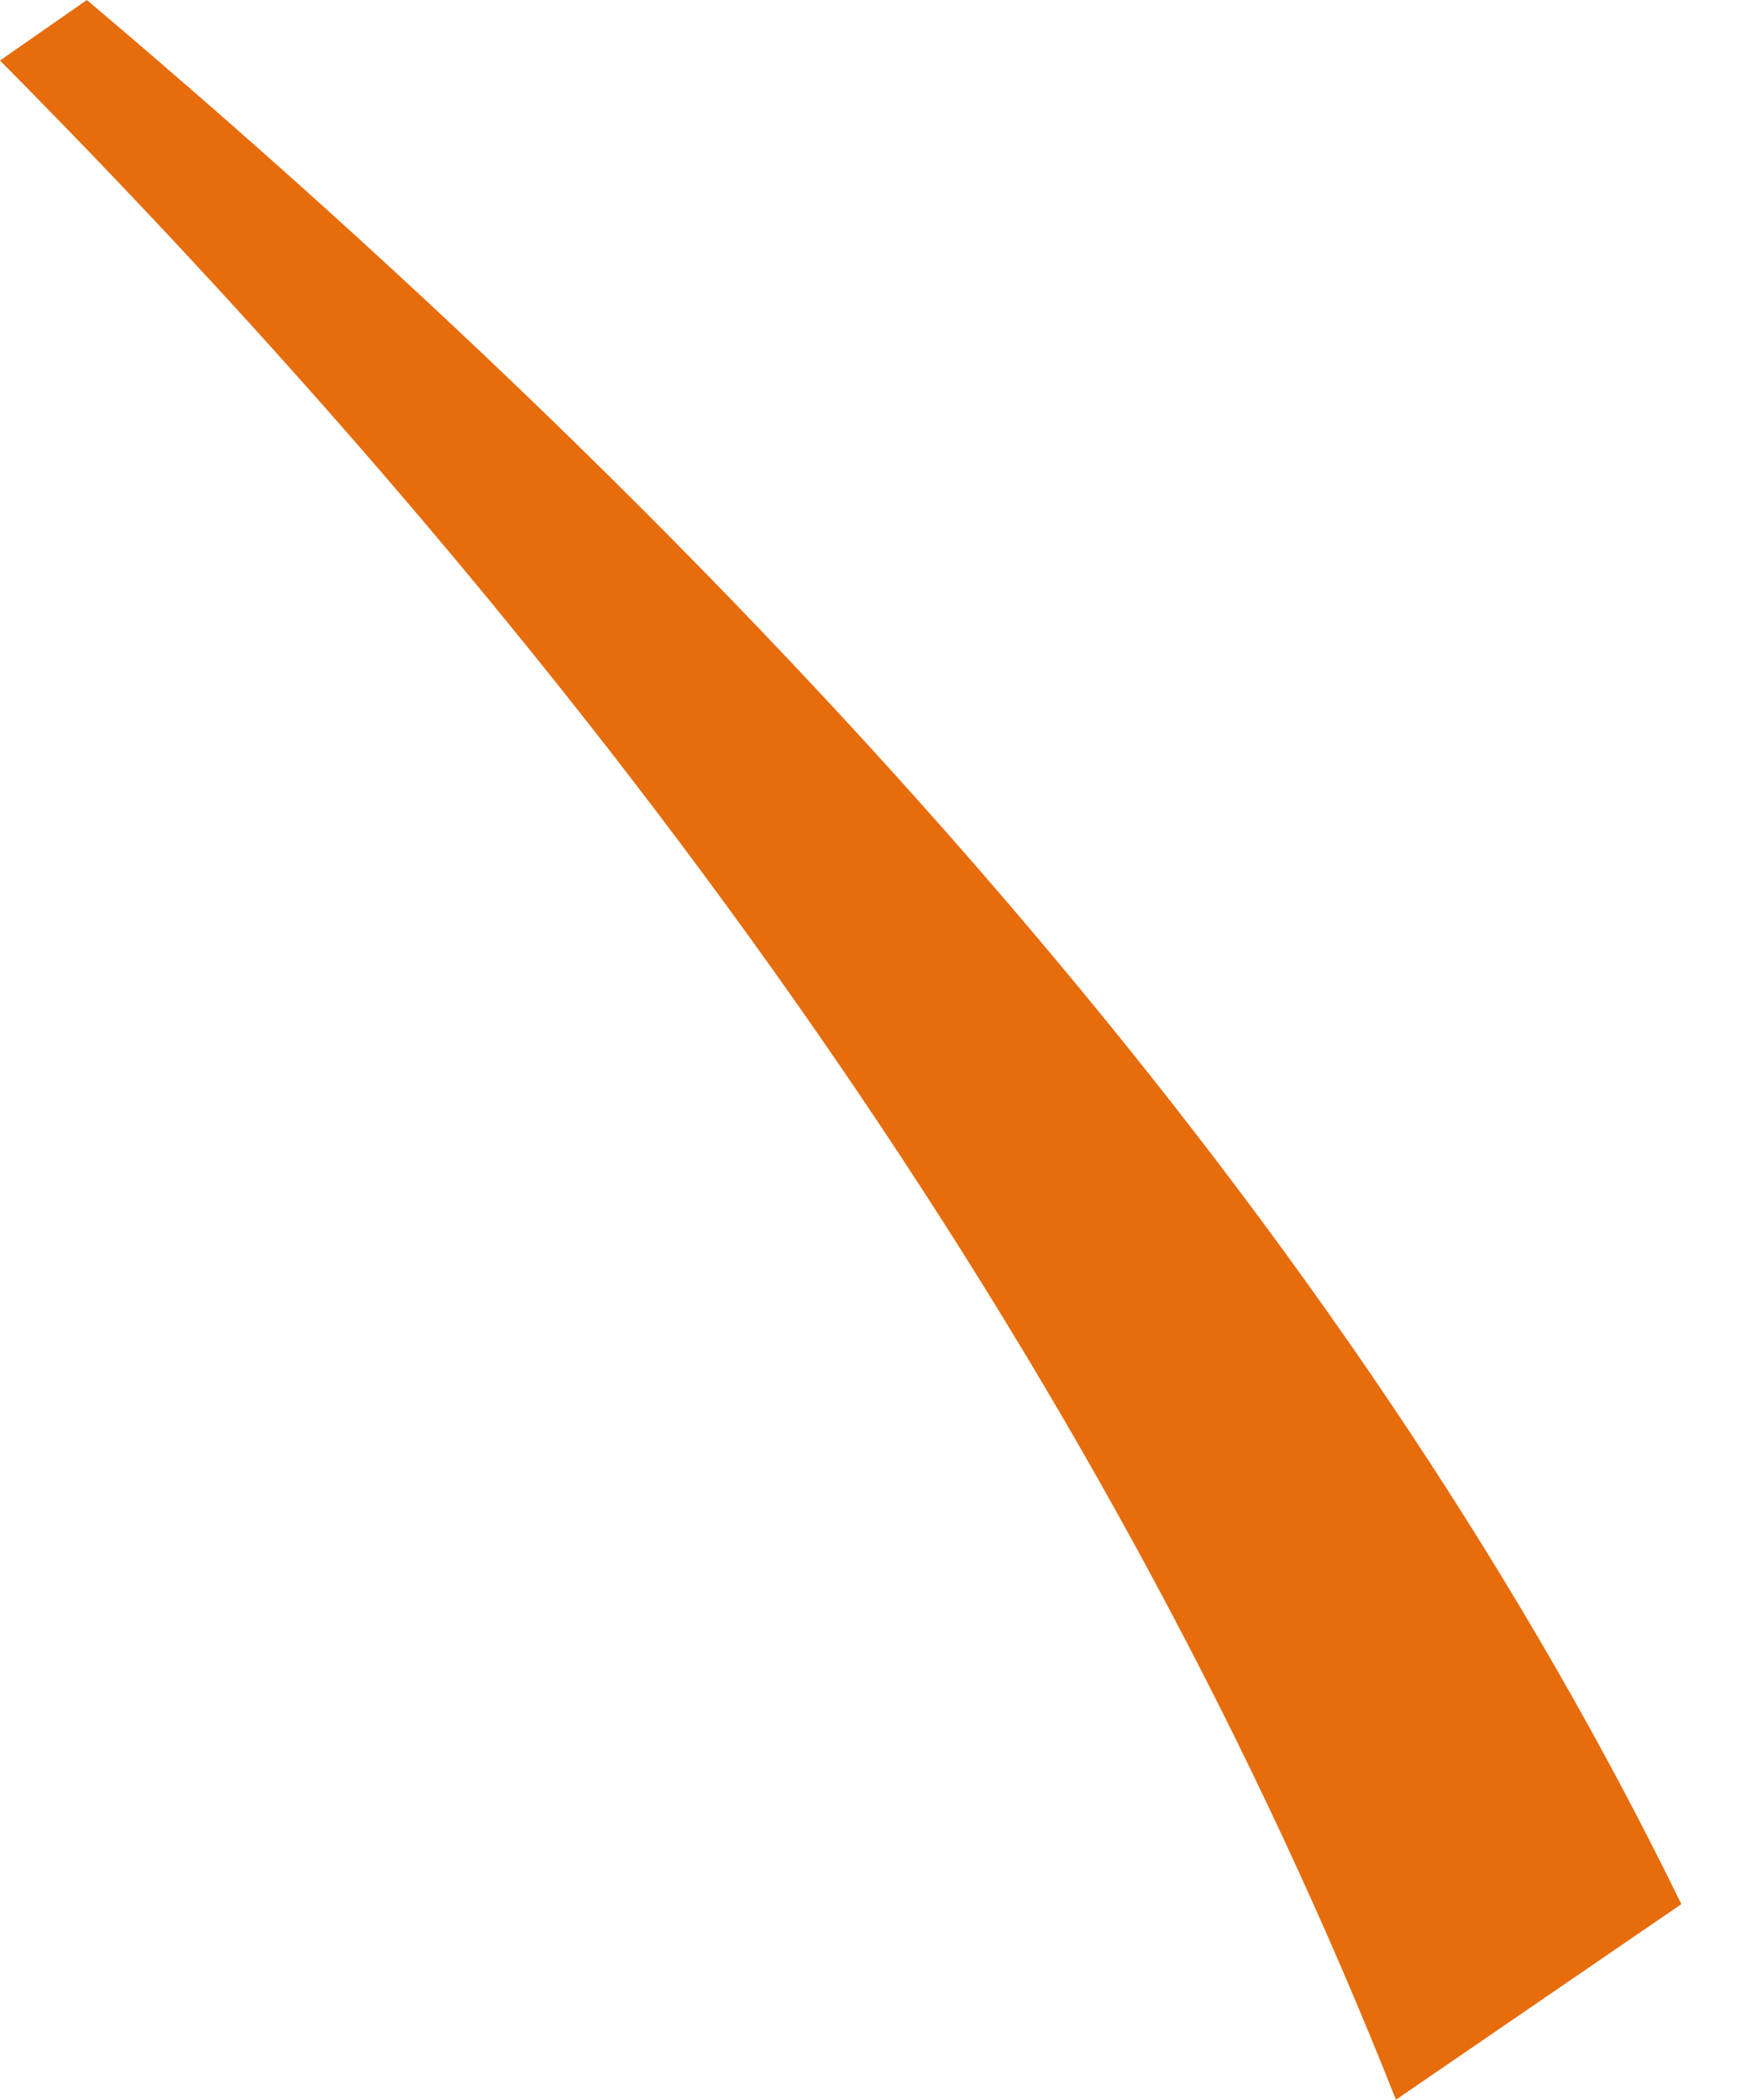 <?xml version="1.0" encoding="UTF-8" standalone="no"?>
<svg xmlns:xlink="http://www.w3.org/1999/xlink" height="67.65px" width="56.8px" xmlns="http://www.w3.org/2000/svg">
  <g transform="matrix(1.0, 0.0, 0.0, 1.0, -6.3, -13.0)">
    <path d="M6.3 14.95 Q37.9 46.8 51.3 80.65 L60.5 74.35 Q45.65 43.9 9.1 13.0 L6.3 14.95" fill="#e76c0c" fill-rule="evenodd" stroke="none">
      <animate attributeName="fill" dur="2s" repeatCount="indefinite" values="#e76c0c;#e76c0d"/>
      <animate attributeName="fill-opacity" dur="2s" repeatCount="indefinite" values="1.0;1.0"/>
      <animate attributeName="d" dur="2s" repeatCount="indefinite" values="M6.3 14.95 Q37.9 46.8 51.3 80.65 L60.5 74.35 Q45.65 43.9 9.1 13.0 L6.3 14.95;M6.35 15.05 Q39.3 45.5 54.15 78.75 L63.1 72.05 Q46.95 42.25 9.1 13.0 L6.35 15.05"/>
    </path>
    <path d="M6.3 14.95 L9.1 13.0 Q45.65 43.9 60.5 74.35 L51.3 80.65 Q37.9 46.8 6.3 14.95" fill="none" stroke="#000000" stroke-linecap="round" stroke-linejoin="round" stroke-opacity="0.0" stroke-width="1.0">
      <animate attributeName="stroke" dur="2s" repeatCount="indefinite" values="#000000;#000001"/>
      <animate attributeName="stroke-width" dur="2s" repeatCount="indefinite" values="0.0;0.0"/>
      <animate attributeName="fill-opacity" dur="2s" repeatCount="indefinite" values="0.0;0.0"/>
      <animate attributeName="d" dur="2s" repeatCount="indefinite" values="M6.3 14.95 L9.1 13.0 Q45.65 43.9 60.5 74.35 L51.3 80.65 Q37.9 46.8 6.3 14.95;M6.35 15.05 L9.1 13.0 Q46.95 42.25 63.1 72.05 L54.15 78.75 Q39.3 45.5 6.35 15.05"/>
    </path>
  </g>
</svg>
